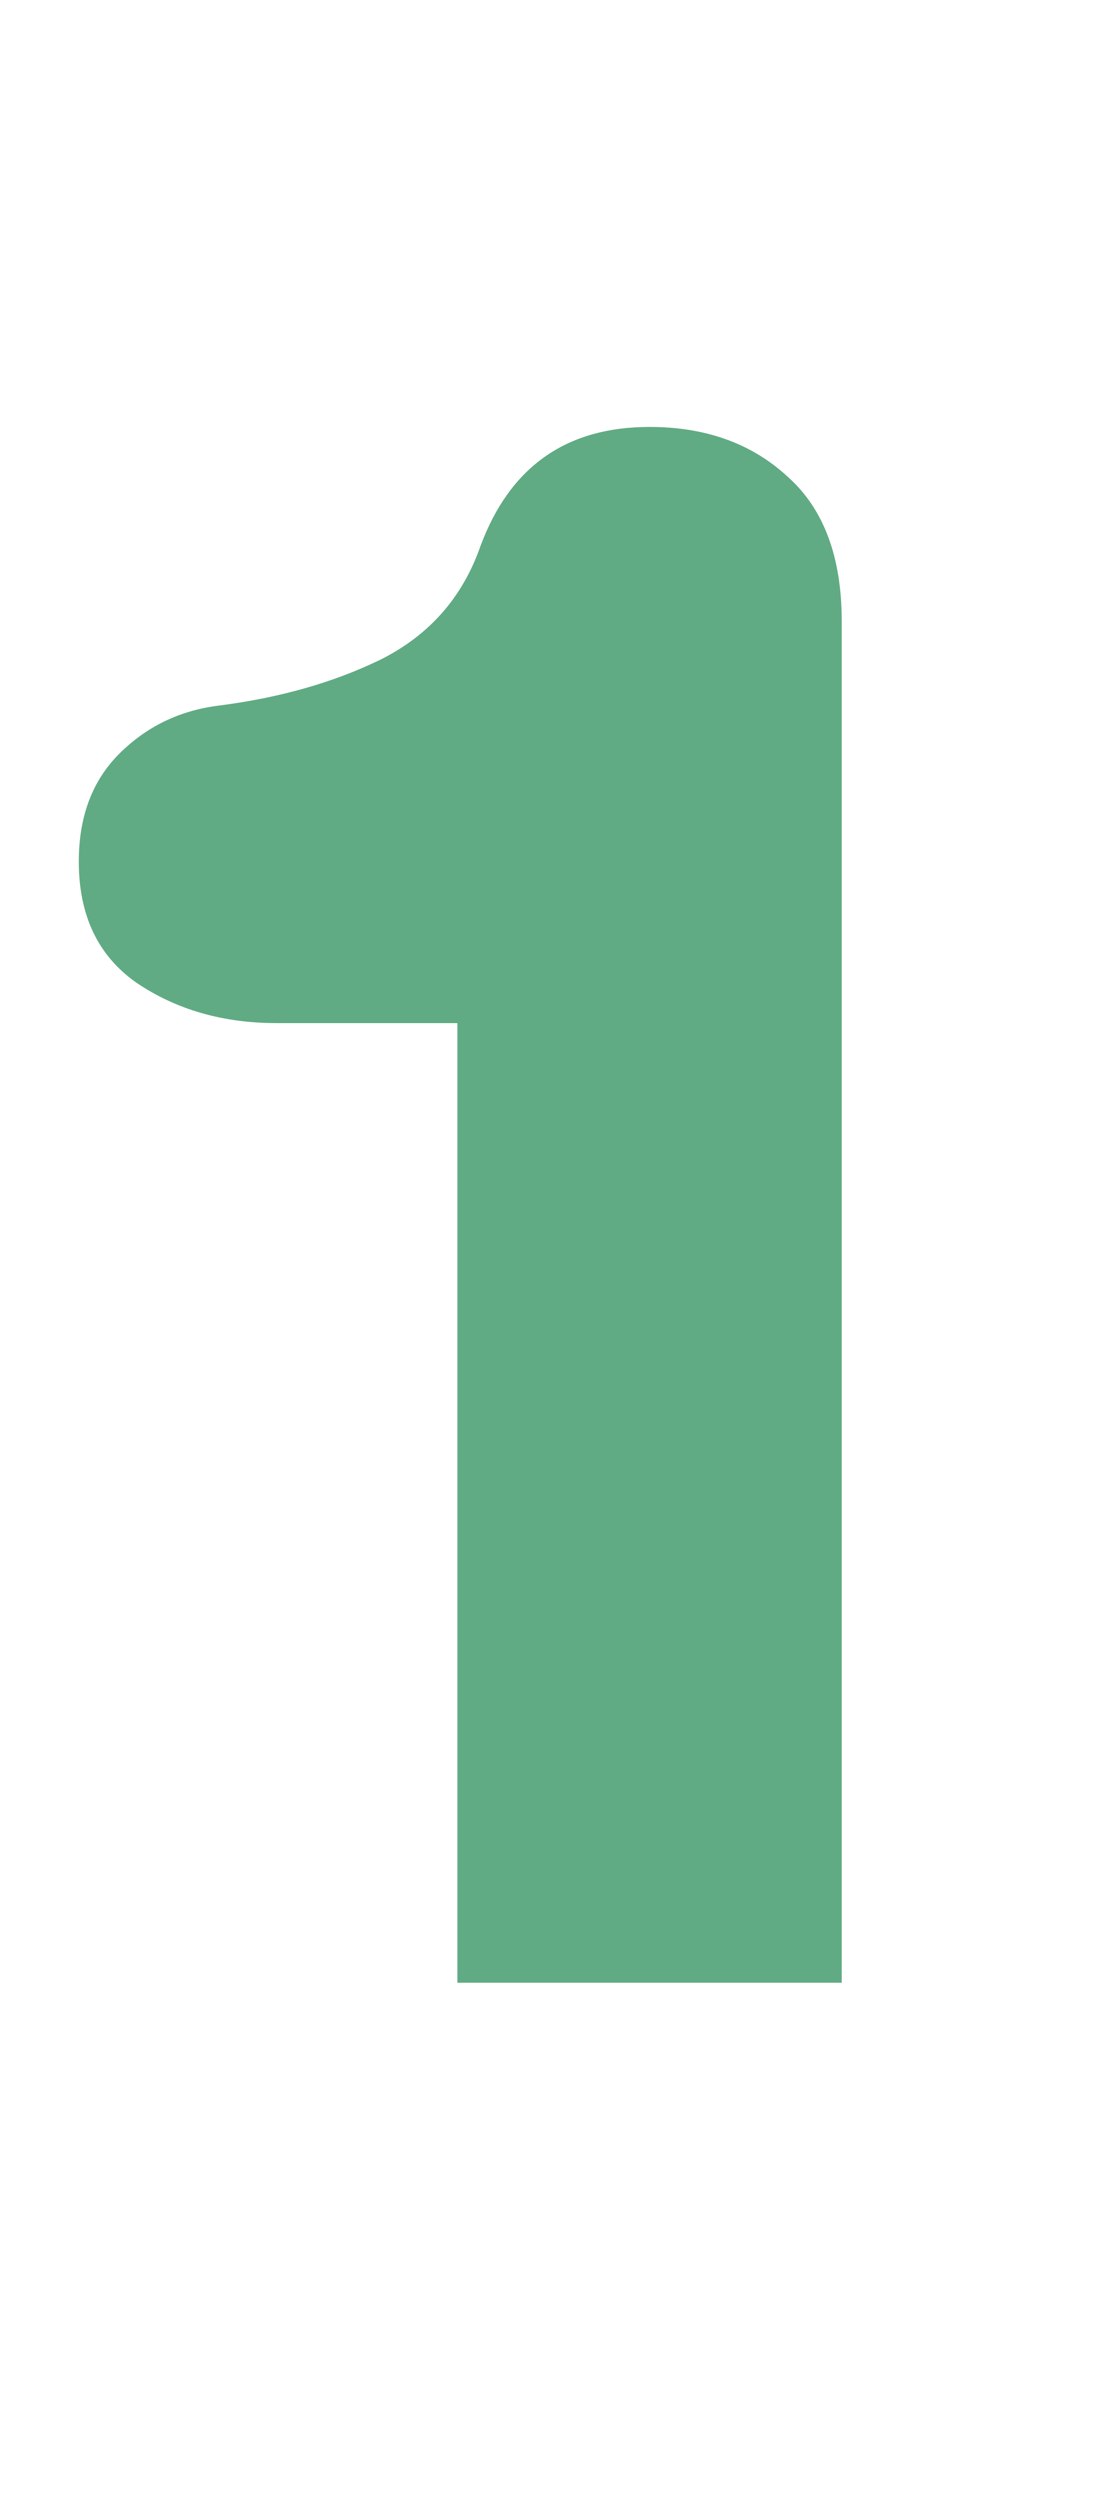 <svg width="23" height="52" viewBox="0 0 23 52" fill="none" xmlns="http://www.w3.org/2000/svg">
<path d="M10 11.36C10.613 9.707 11.787 8.88 13.52 8.88C14.693 8.88 15.653 9.227 16.4 9.92C17.147 10.587 17.52 11.587 17.52 12.92V41.24H9.52V21.28H5.76C4.64 21.28 3.667 21 2.84 20.44C2.04 19.88 1.64 19.04 1.64 17.92C1.64 16.987 1.92 16.24 2.48 15.68C3.04 15.12 3.72 14.787 4.52 14.68C5.8 14.52 6.933 14.2 7.92 13.72C8.933 13.213 9.627 12.427 10 11.36Z" fill="#60AB83"/>
</svg>
